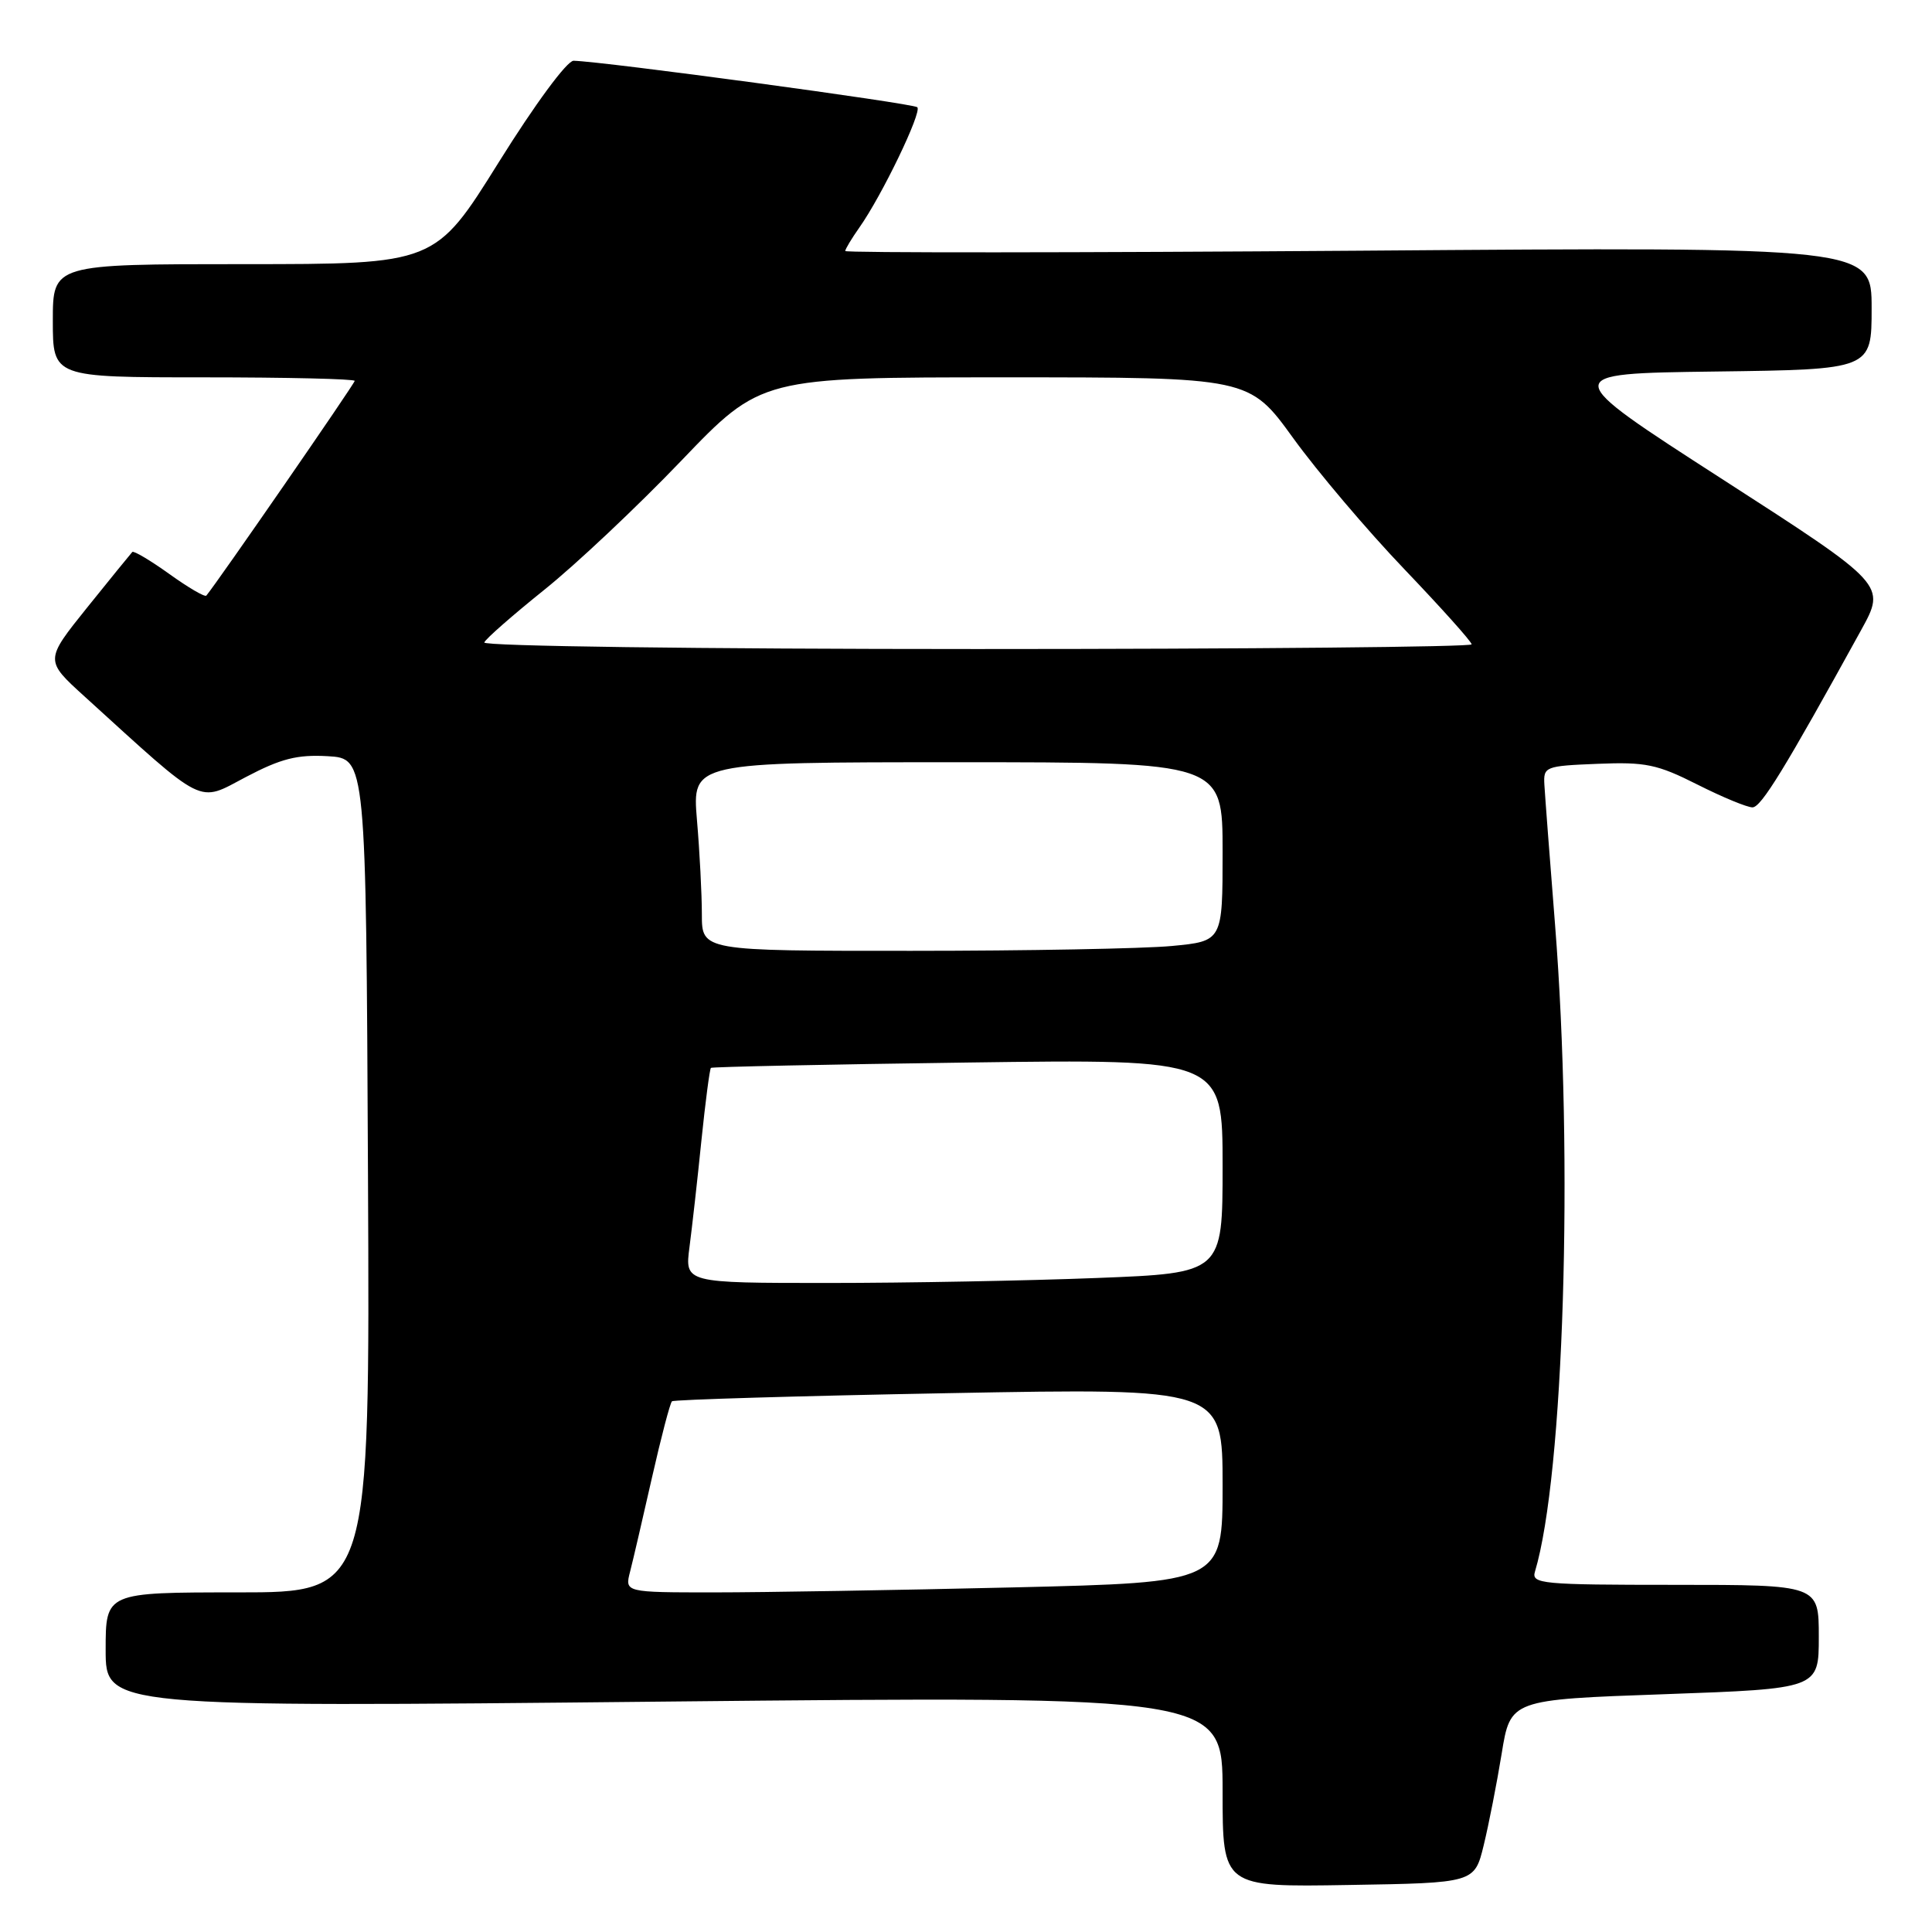 <?xml version="1.0" encoding="UTF-8" standalone="no"?>
<!DOCTYPE svg PUBLIC "-//W3C//DTD SVG 1.1//EN" "http://www.w3.org/Graphics/SVG/1.1/DTD/svg11.dtd" >
<svg xmlns="http://www.w3.org/2000/svg" xmlns:xlink="http://www.w3.org/1999/xlink" version="1.1" viewBox="0 0 256 256">
 <g >
 <path fill="currentColor"
d=" M 196.60 244.50 C 197.27 241.75 198.34 236.29 198.98 232.36 C 200.14 225.21 200.14 225.21 220.57 224.49 C 241.00 223.76 241.00 223.76 241.00 216.88 C 241.00 210.00 241.00 210.00 221.93 210.00 C 204.24 210.00 202.90 209.87 203.39 208.25 C 207.22 195.51 208.52 153.64 206.05 122.50 C 205.35 113.70 204.72 105.38 204.64 104.00 C 204.50 101.58 204.72 101.49 211.69 101.21 C 218.05 100.95 219.59 101.27 224.92 103.96 C 228.23 105.63 231.52 106.99 232.22 106.98 C 233.37 106.95 236.47 101.91 246.61 83.49 C 249.92 77.48 249.92 77.48 228.21 63.49 C 206.50 49.50 206.50 49.50 227.25 49.23 C 248.00 48.96 248.00 48.96 248.00 40.84 C 248.00 32.71 248.00 32.71 180.00 33.22 C 142.60 33.49 112.00 33.51 112.00 33.26 C 112.00 33.01 112.84 31.61 113.87 30.15 C 116.86 25.92 122.19 14.85 121.55 14.21 C 121.03 13.70 79.89 8.13 76.00 8.05 C 75.14 8.04 70.90 13.78 66.08 21.51 C 57.66 35.00 57.66 35.00 32.33 35.00 C 7.00 35.00 7.00 35.00 7.00 42.50 C 7.00 50.00 7.00 50.00 27.00 50.00 C 38.00 50.00 47.00 50.21 47.00 50.47 C 47.00 50.83 28.84 77.12 27.34 78.92 C 27.15 79.15 24.95 77.86 22.44 76.06 C 19.93 74.26 17.72 72.95 17.53 73.14 C 17.34 73.34 14.65 76.65 11.55 80.50 C 5.93 87.50 5.93 87.50 11.22 92.30 C 27.41 107.02 26.10 106.37 32.56 102.97 C 37.24 100.51 39.37 99.97 43.44 100.20 C 48.50 100.50 48.50 100.50 48.76 155.75 C 49.02 211.00 49.02 211.00 31.51 211.00 C 14.00 211.00 14.00 211.00 14.00 218.61 C 14.00 226.22 14.00 226.22 88.00 225.47 C 162.00 224.73 162.00 224.73 162.00 237.39 C 162.00 250.05 162.00 250.05 178.69 249.77 C 195.38 249.50 195.38 249.50 196.60 244.50 Z  M 83.49 208.25 C 83.88 206.74 85.18 201.13 86.39 195.79 C 87.60 190.45 88.79 185.90 89.04 185.68 C 89.29 185.46 105.81 184.97 125.75 184.60 C 162.00 183.93 162.00 183.93 162.00 196.80 C 162.00 209.68 162.00 209.68 134.25 210.34 C 118.99 210.70 101.16 211.00 94.64 211.00 C 82.78 211.00 82.78 211.00 83.49 208.25 Z  M 91.36 165.25 C 91.70 162.64 92.42 156.28 92.94 151.13 C 93.47 145.98 94.04 141.65 94.20 141.50 C 94.37 141.36 109.69 141.04 128.25 140.79 C 162.00 140.33 162.00 140.33 162.00 154.51 C 162.00 168.69 162.00 168.69 145.34 169.34 C 136.18 169.70 120.14 170.00 109.71 170.00 C 90.74 170.00 90.74 170.00 91.36 165.25 Z  M 93.00 121.15 C 93.00 118.48 92.71 112.86 92.35 108.65 C 91.71 101.00 91.71 101.00 126.85 101.00 C 162.00 101.00 162.00 101.00 162.00 112.86 C 162.00 124.71 162.00 124.71 155.25 125.35 C 151.54 125.70 136.01 125.99 120.75 125.99 C 93.00 126.00 93.00 126.00 93.00 121.15 Z  M 64.17 85.13 C 64.35 84.65 67.93 81.52 72.11 78.16 C 76.30 74.81 84.48 67.10 90.29 61.03 C 100.86 50.00 100.86 50.00 133.20 50.00 C 165.53 50.00 165.53 50.00 171.36 58.06 C 174.57 62.50 181.20 70.32 186.10 75.44 C 190.99 80.56 195.00 85.03 195.00 85.38 C 195.00 85.72 165.49 86.00 129.42 86.00 C 92.74 86.00 63.98 85.62 64.17 85.13 Z "/>
</g>
</svg>